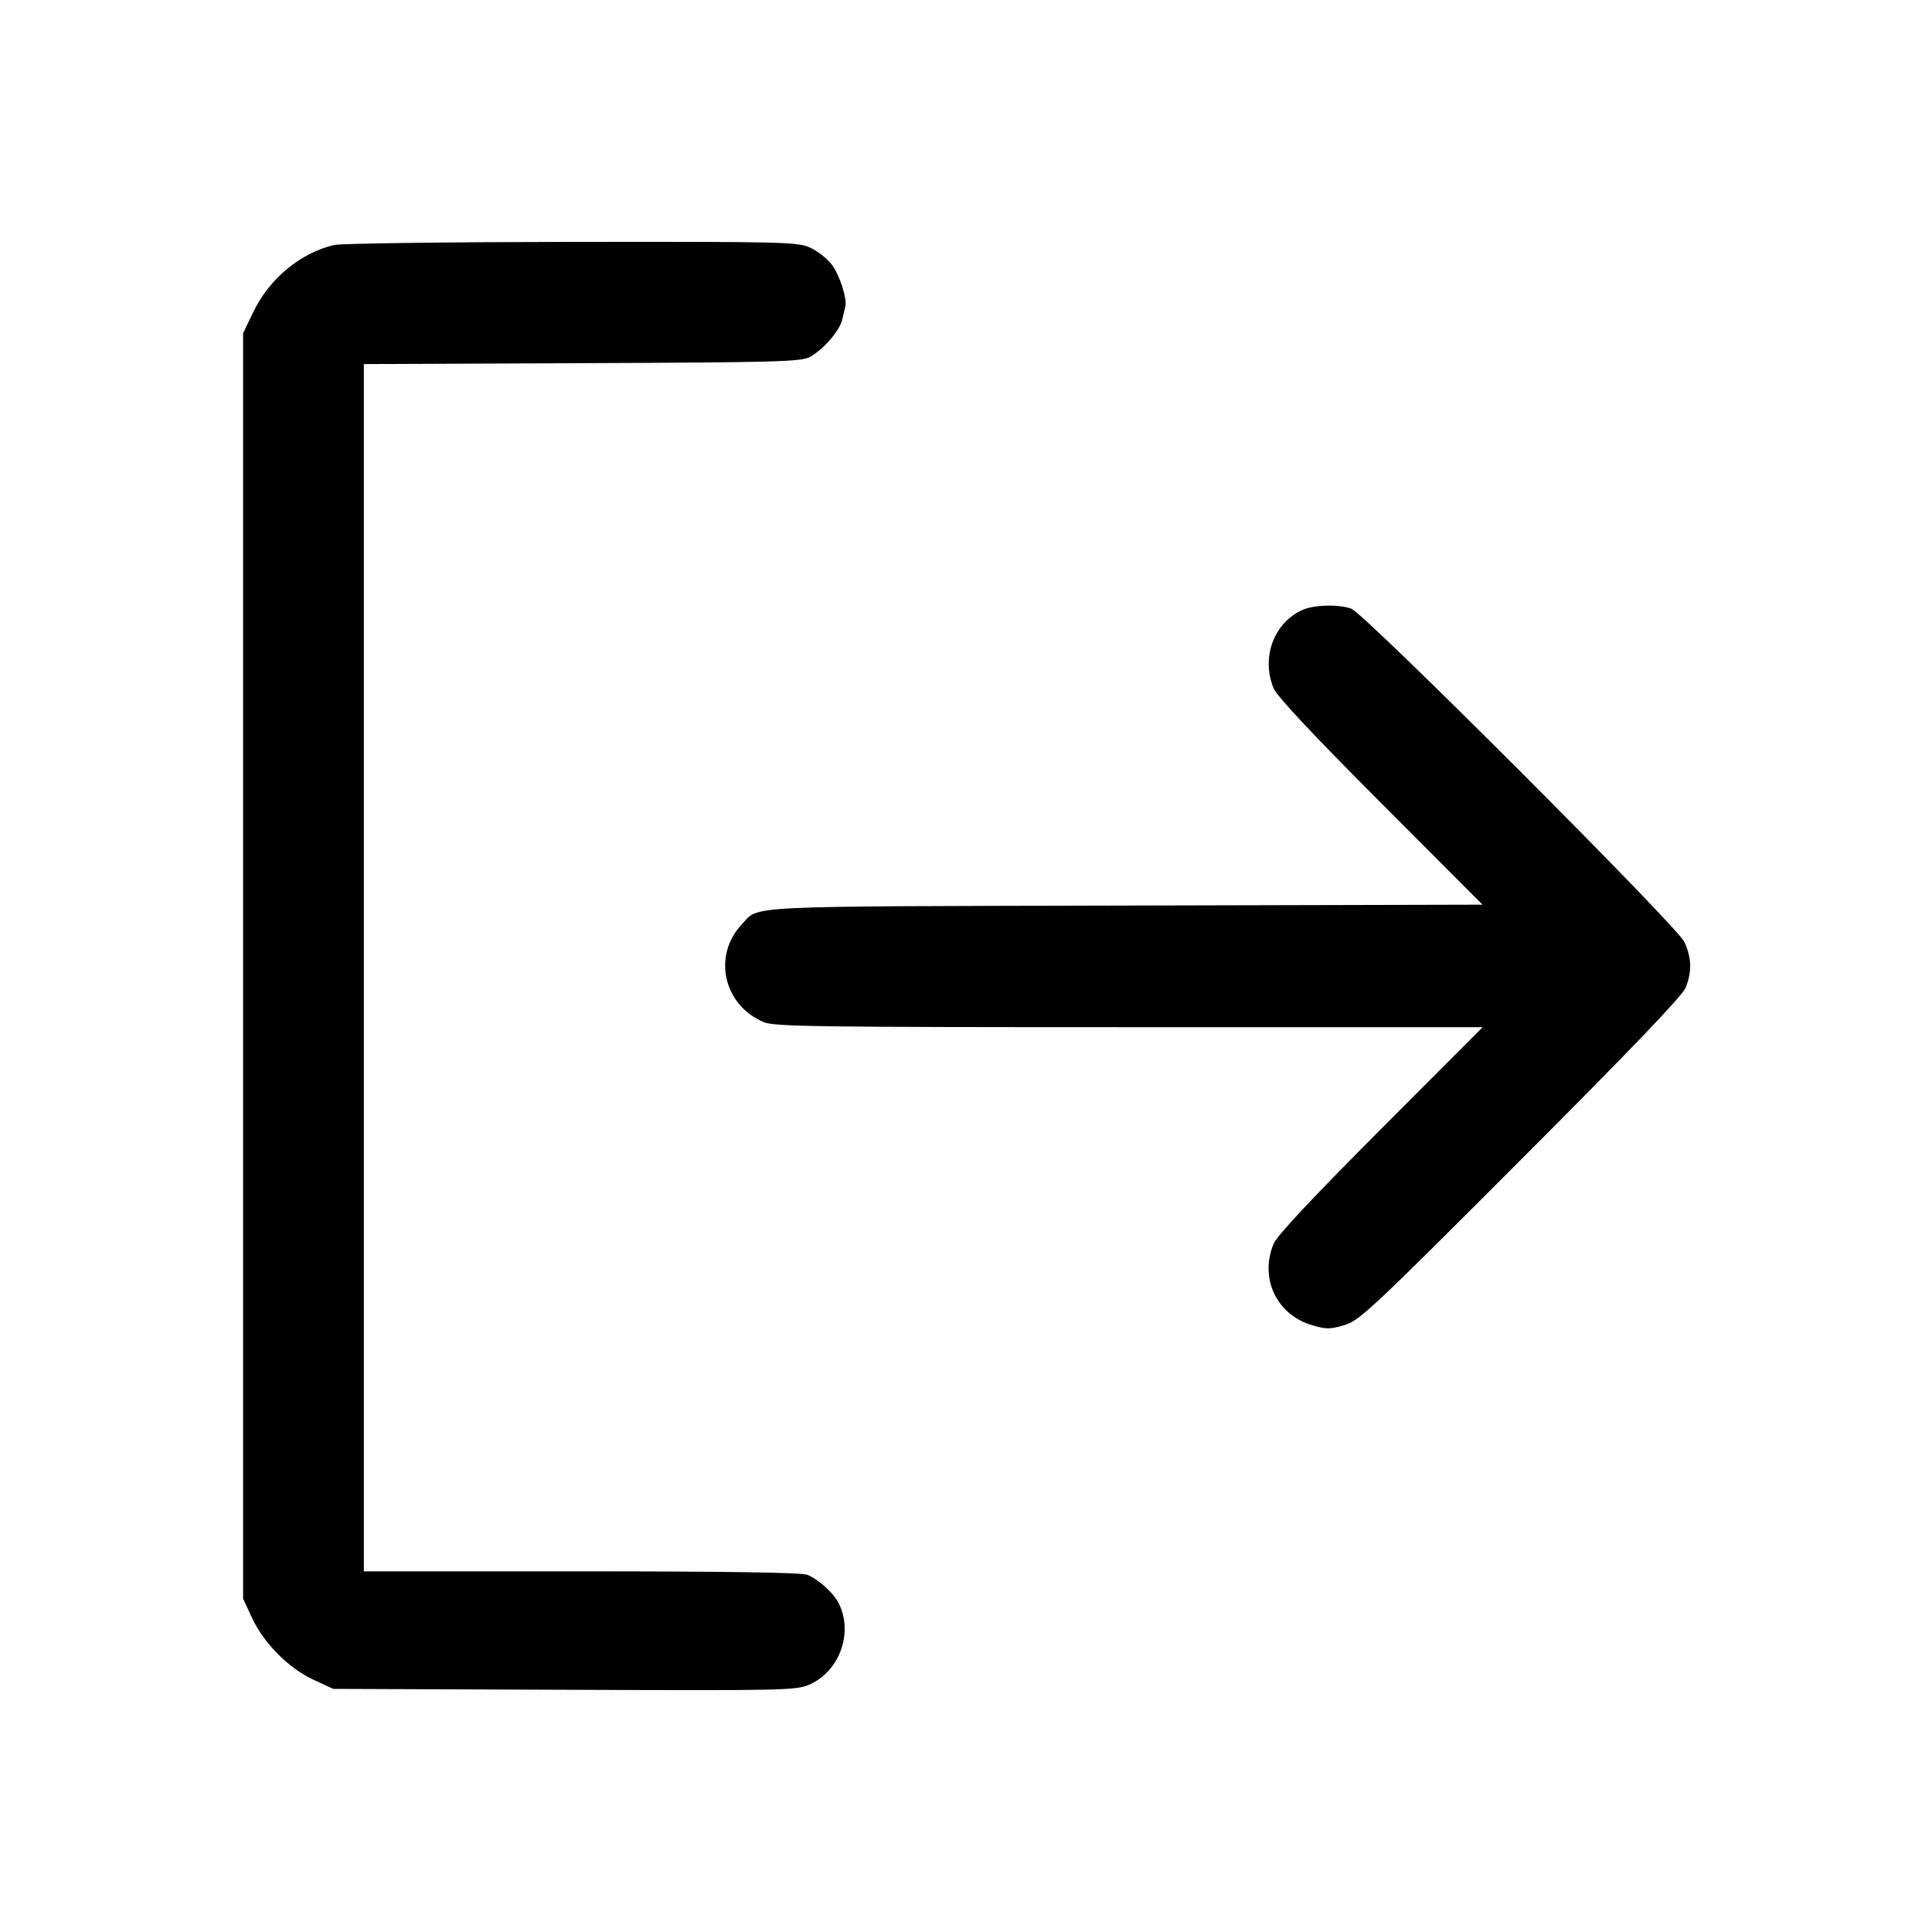 <svg fill="currentColor" viewBox="0 0 256 256" xmlns="http://www.w3.org/2000/svg"><path d="M44.265 32.463 C 39.784 33.519,35.662 36.949,33.540 41.387 L 32.213 44.160 32.213 128.000 L 32.213 211.840 33.407 214.400 C 34.974 217.760,38.261 221.060,41.555 222.583 L 44.160 223.787 74.794 223.904 C 104.142 224.017,105.505 223.988,107.267 223.208 C 111.338 221.407,113.147 216.153,111.037 212.257 C 110.340 210.970,108.300 209.174,106.959 208.667 C 106.154 208.363,96.277 208.213,76.986 208.213 L 48.213 208.213 48.213 128.228 L 48.213 48.242 77.120 48.121 C 103.374 48.011,106.148 47.933,107.350 47.275 C 109.111 46.311,111.286 43.786,111.603 42.339 C 111.743 41.698,111.923 40.957,112.002 40.693 C 112.302 39.693,111.269 36.441,110.212 35.055 C 109.607 34.263,108.322 33.255,107.356 32.816 C 105.692 32.061,104.033 32.020,75.733 32.052 C 59.307 32.071,45.146 32.256,44.265 32.463 M172.587 80.818 C 168.781 82.517,167.077 87.153,168.767 91.214 C 169.207 92.271,173.933 97.316,182.935 106.338 L 196.444 119.875 149.102 119.991 C 97.296 120.118,100.665 119.950,98.260 122.525 C 94.383 126.678,95.880 133.216,101.219 135.446 C 102.613 136.029,108.326 136.107,149.631 136.107 L 196.462 136.107 182.944 149.653 C 173.936 158.681,169.207 163.729,168.767 164.786 C 166.864 169.360,169.132 174.191,173.839 175.589 C 175.719 176.147,176.220 176.147,178.117 175.590 C 180.126 175.000,181.654 173.570,201.478 153.720 C 216.098 139.080,222.894 131.987,223.345 130.894 C 224.210 128.798,224.159 126.885,223.181 124.800 C 222.189 122.686,180.849 81.323,179.066 80.660 C 177.418 80.047,174.133 80.128,172.587 80.818 " stroke="none" fill-rule="evenodd"></path></svg>